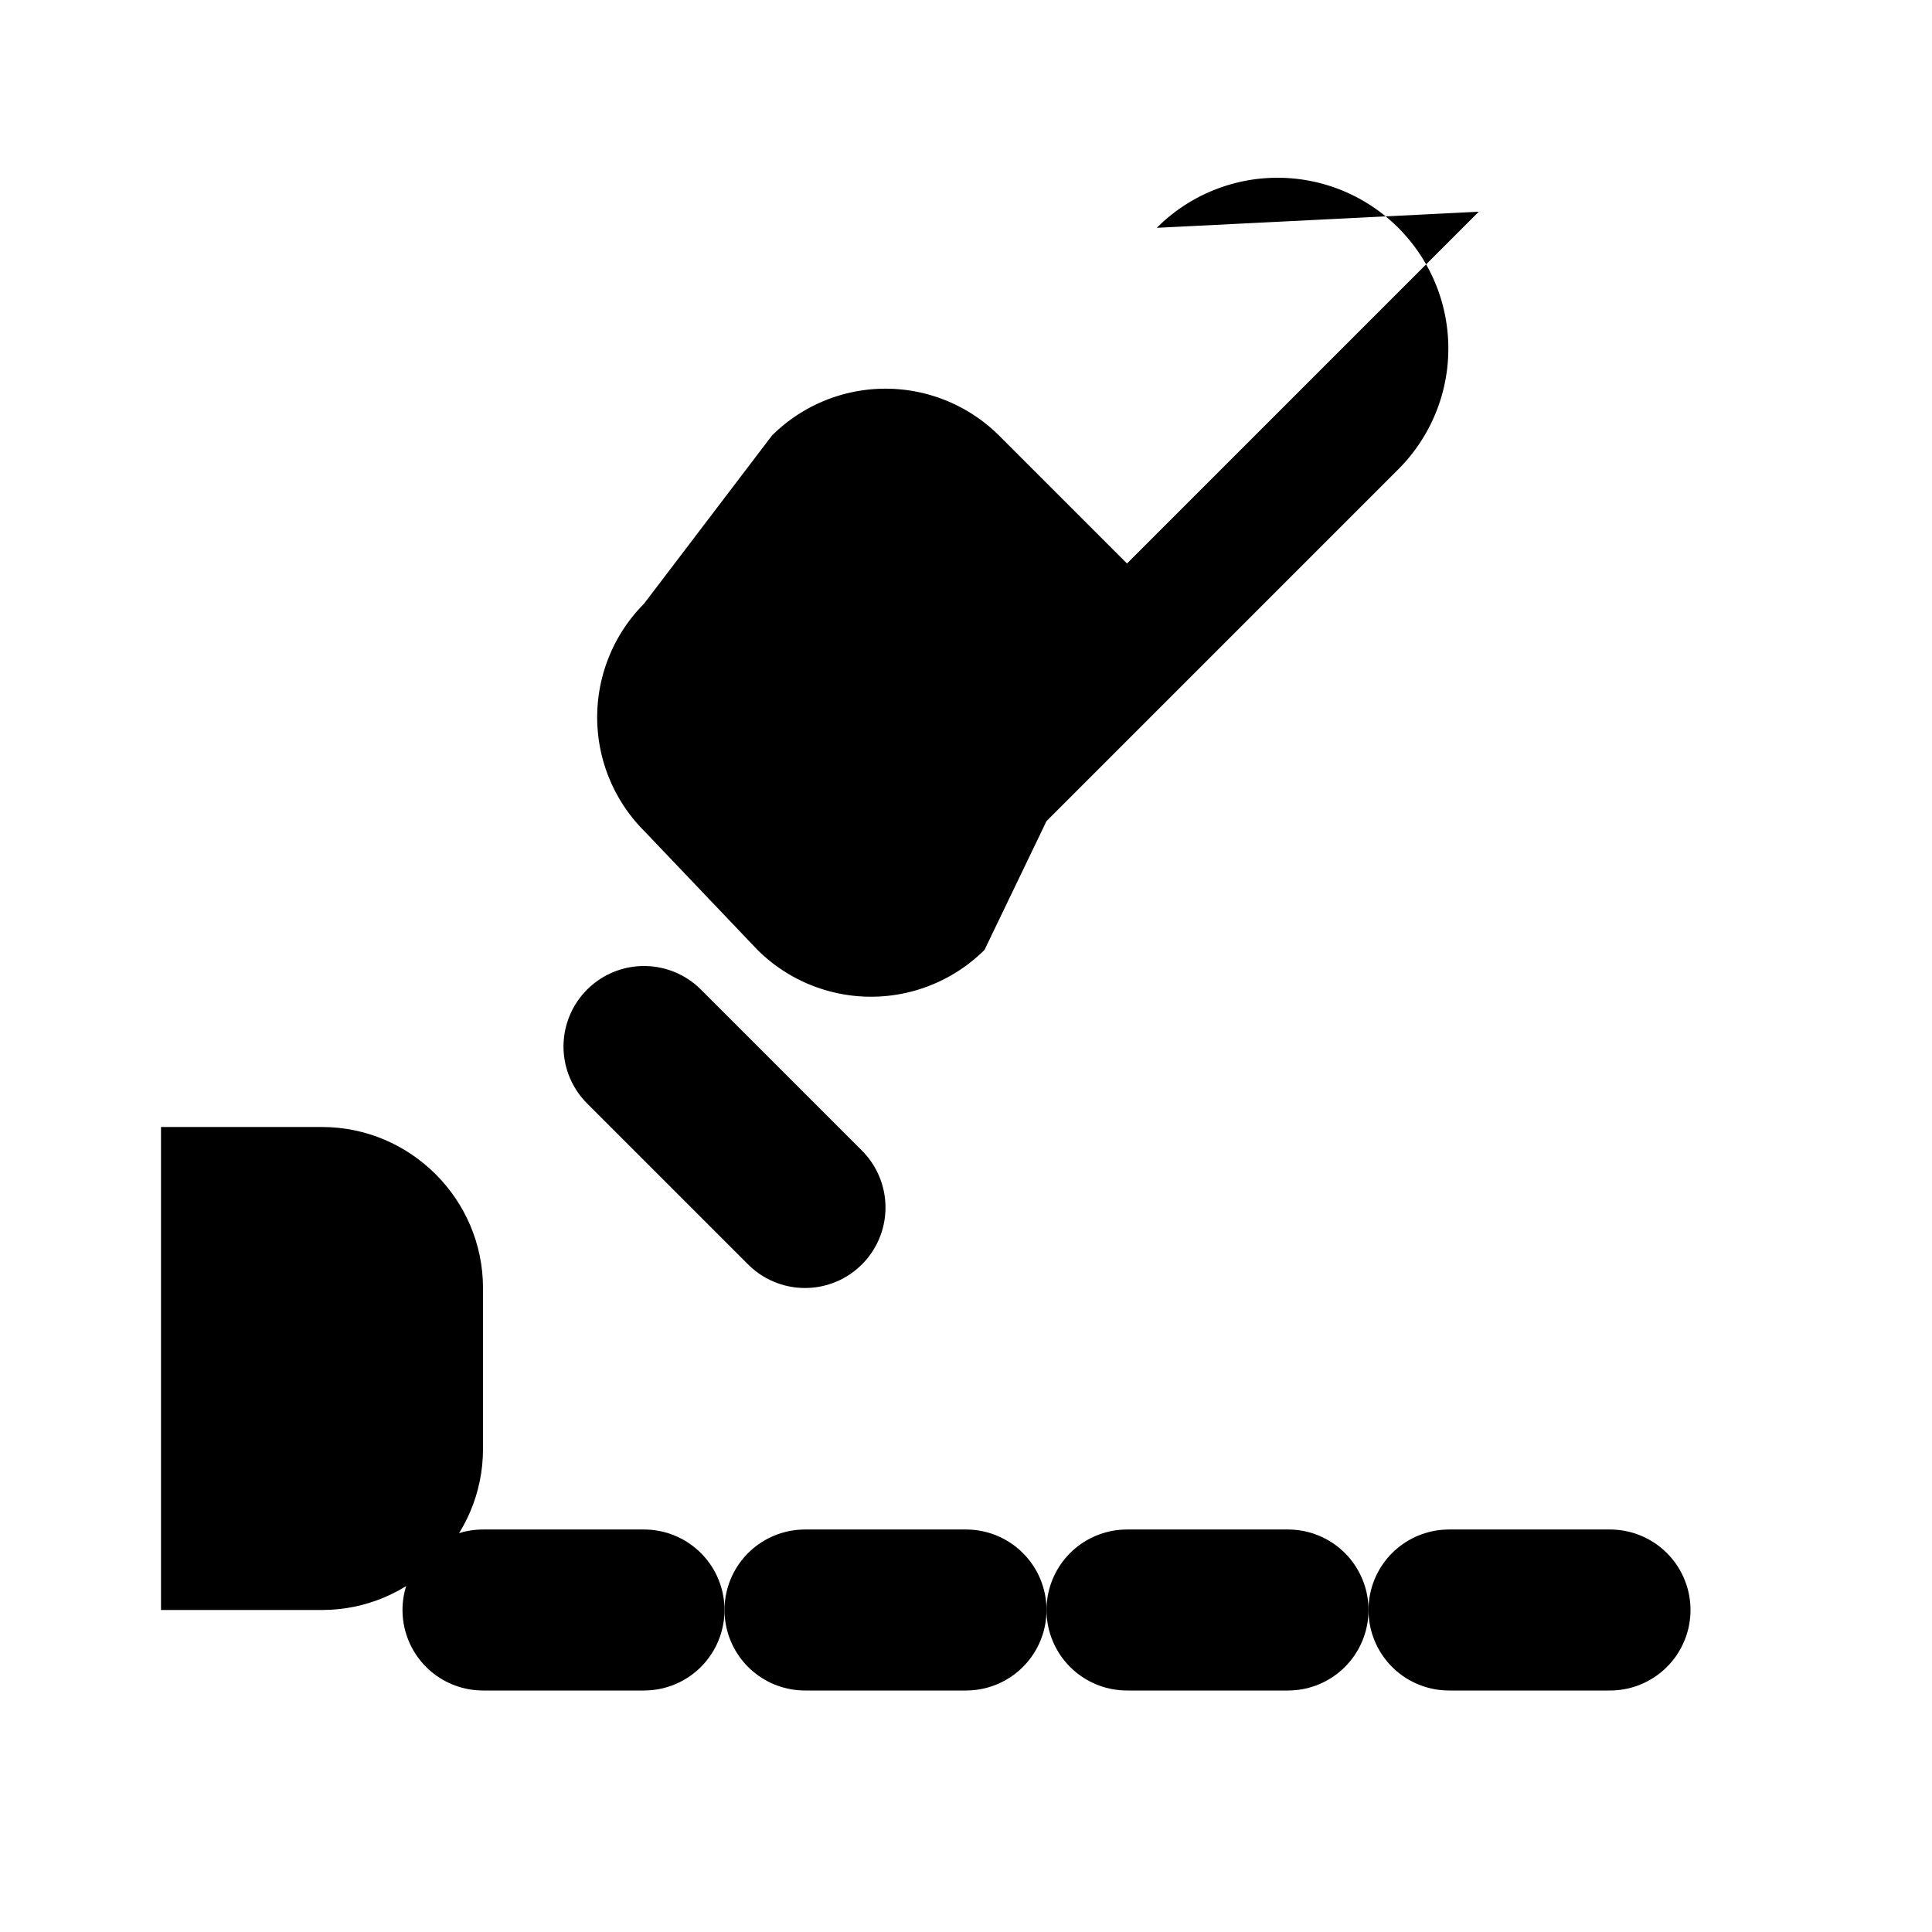 <svg width="16" height="16" viewBox="0 0 24 24" fill="none" xmlns="http://www.w3.org/2000/svg">
<path d="M18.37 2.63L14 7l-1.59-1.59a2 2 0 0 0-2.82 0L8 7.5a2 2 0 0 0 0 2.82L9.41 11.8a2 2 0 0 0 2.82 0L13 10.2l4.37-4.37a2.12 2.12 0 0 0 0-3 2.12 2.12 0 0 0-3 0z" fill="currentColor"/>
<path d="M8 13l2 2" stroke="currentColor" stroke-width="2" stroke-linecap="round" stroke-linejoin="round"/>
<path d="M2 20h2c1.1 0 2-.9 2-2v-2c0-1.1-.9-2-2-2H2v4z" fill="currentColor"/>
<path d="M6 20h2" stroke="currentColor" stroke-width="2" stroke-linecap="round" stroke-linejoin="round"/>
<path d="M10 20h2" stroke="currentColor" stroke-width="2" stroke-linecap="round" stroke-linejoin="round"/>
<path d="M14 20h2" stroke="currentColor" stroke-width="2" stroke-linecap="round" stroke-linejoin="round"/>
<path d="M18 20h2" stroke="currentColor" stroke-width="2" stroke-linecap="round" stroke-linejoin="round"/>
</svg>